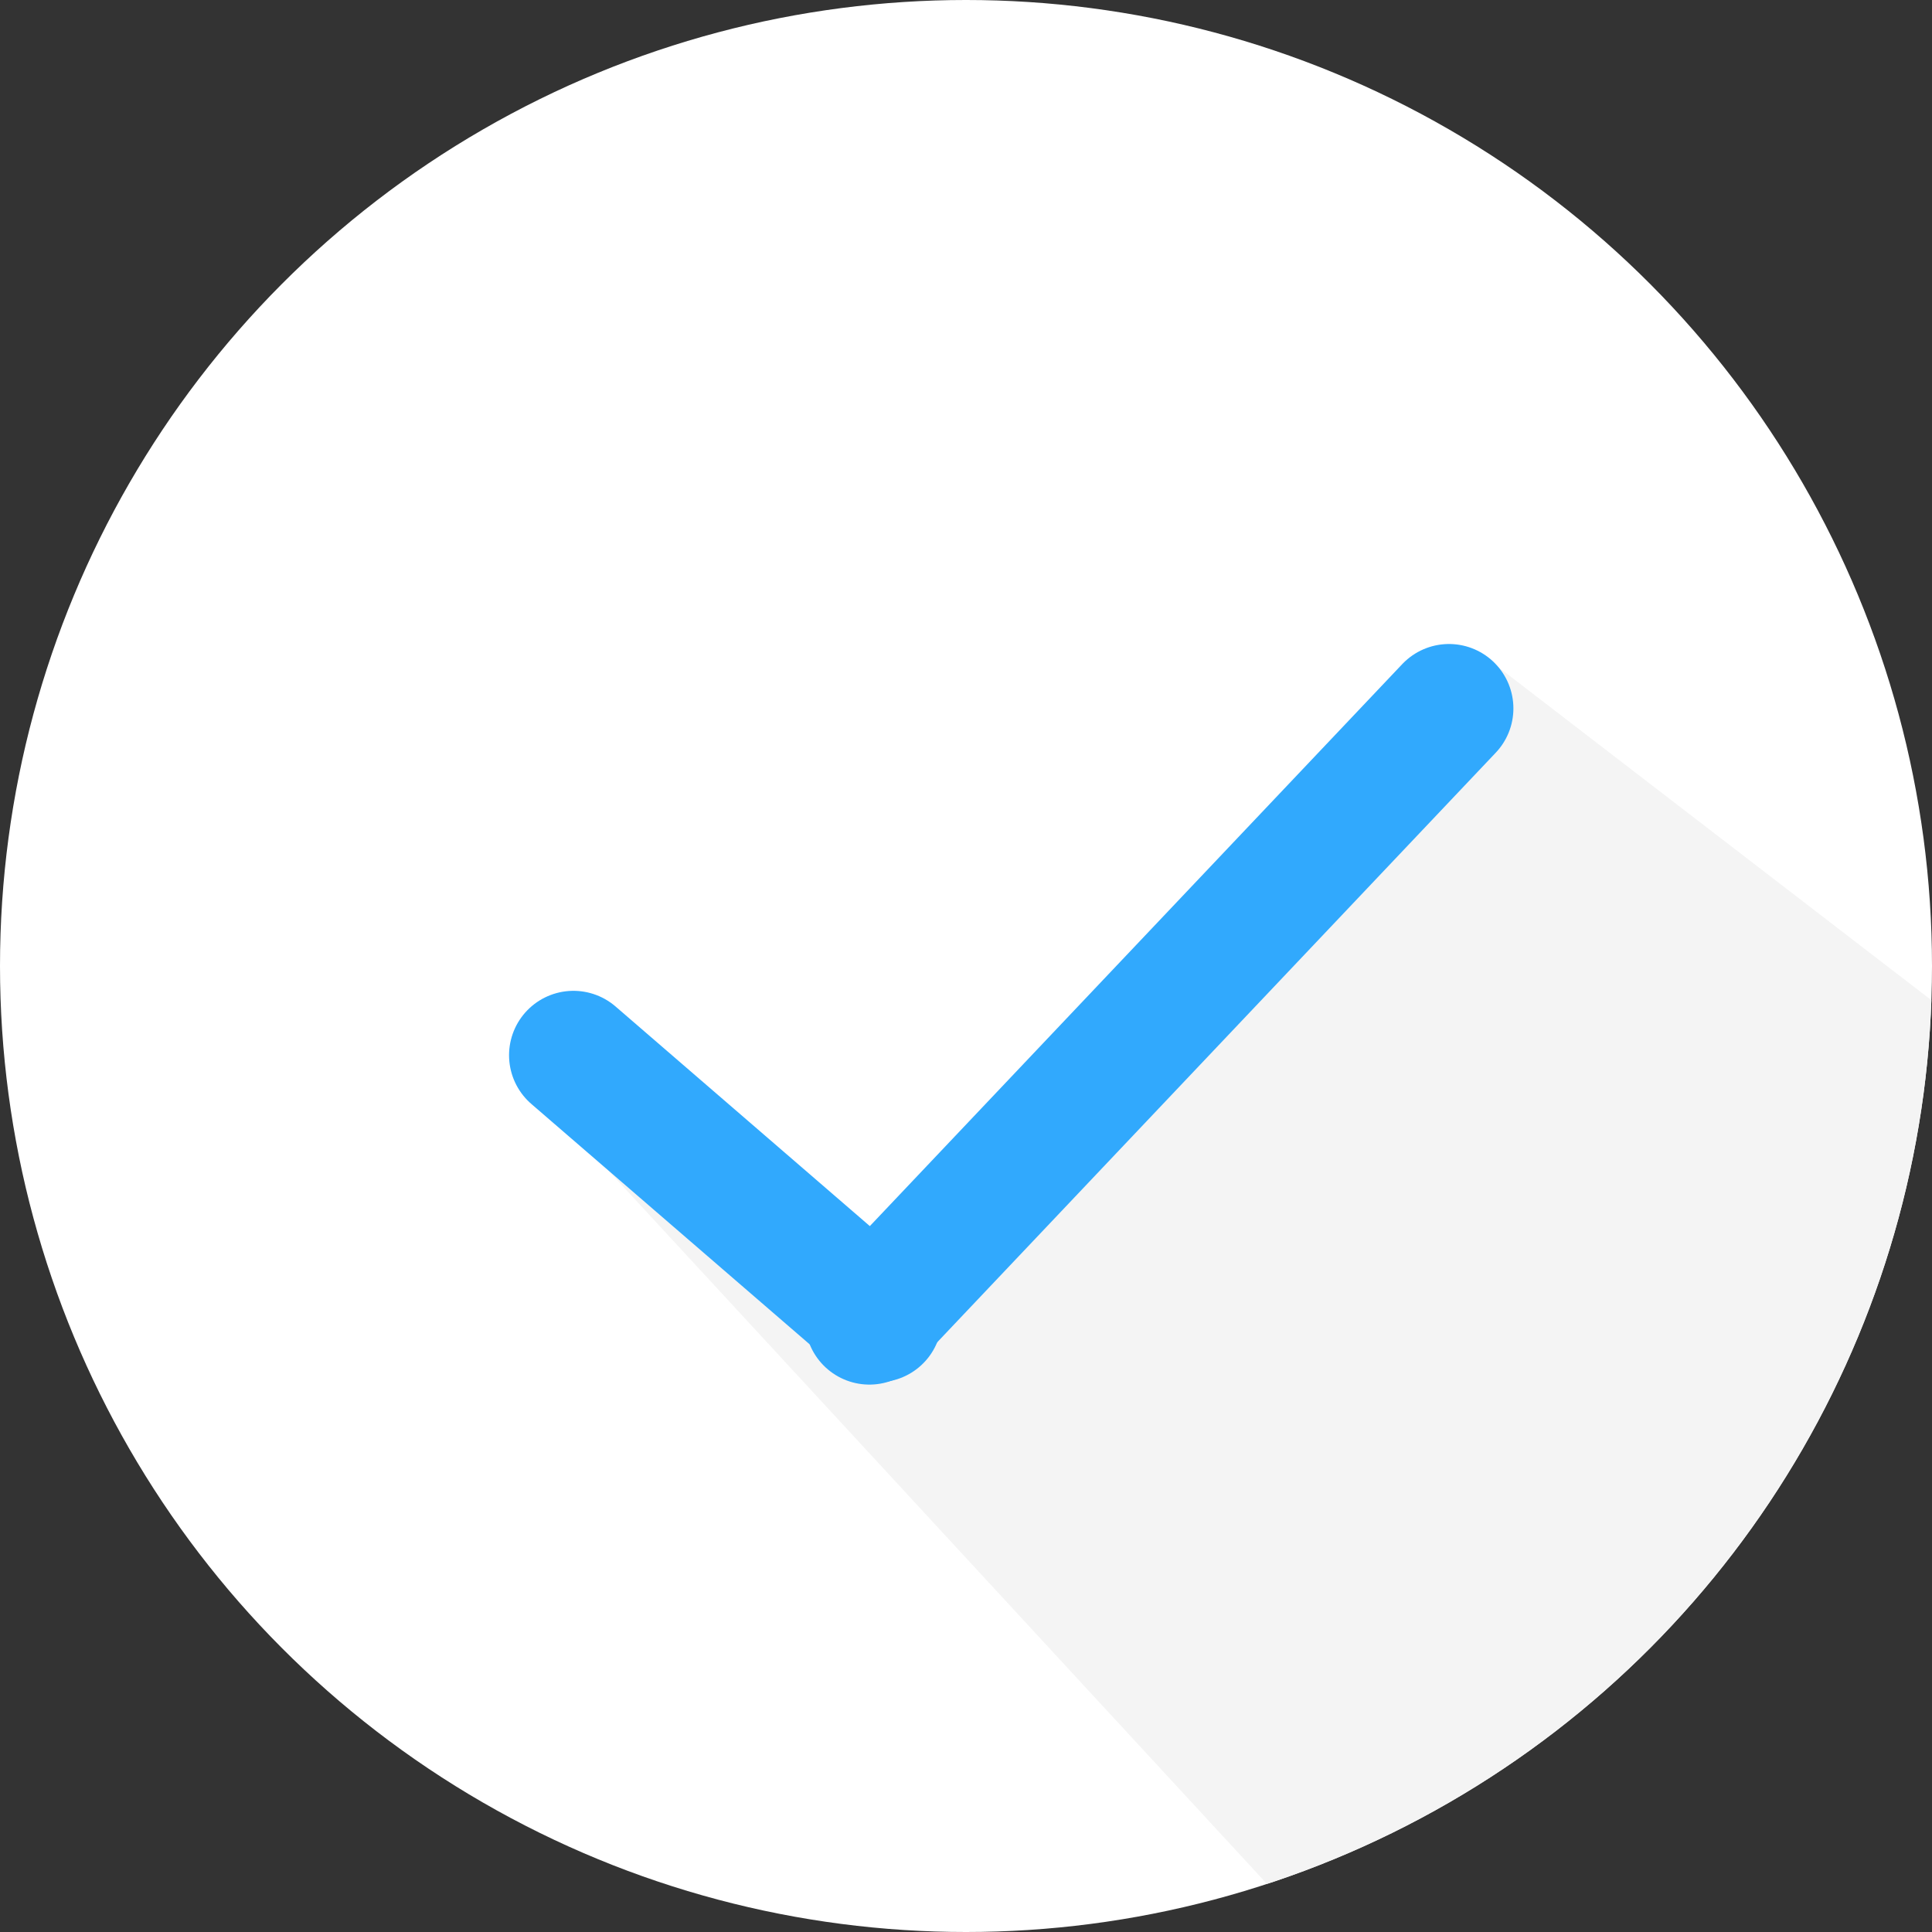 <svg xmlns="http://www.w3.org/2000/svg" width="60" height="60"><rect width="100%" height="100%" fill="#333333" stroke="none"/><defs><clipPath id="a"><circle data-name="Ellipse 1903" cx="30" cy="30" r="30" fill="#17aef0"/></clipPath></defs><g data-name="Group 3557"><g data-name="Group 2420"><circle data-name="Ellipse 1726" cx="30" cy="30" r="30" fill="#fff"/><g data-name="Mask Group 131" clip-path="url(#a)"><path data-name="Path 5545" d="m46.151 20.426 22.892 17.605-25.9 24.588-26.719-28.943 11.532 5.678Z" fill="#f4f4f4"/></g><path data-name="Line 5" fill="none" stroke="#31A9FD" stroke-linecap="round" stroke-width="4" d="m17.809 32.771 9.445 8.157"/><path data-name="Line 6" fill="none" stroke="#31A9FD" stroke-linecap="round" stroke-width="4" d="M45 22 27 41"/></g></g></svg>
